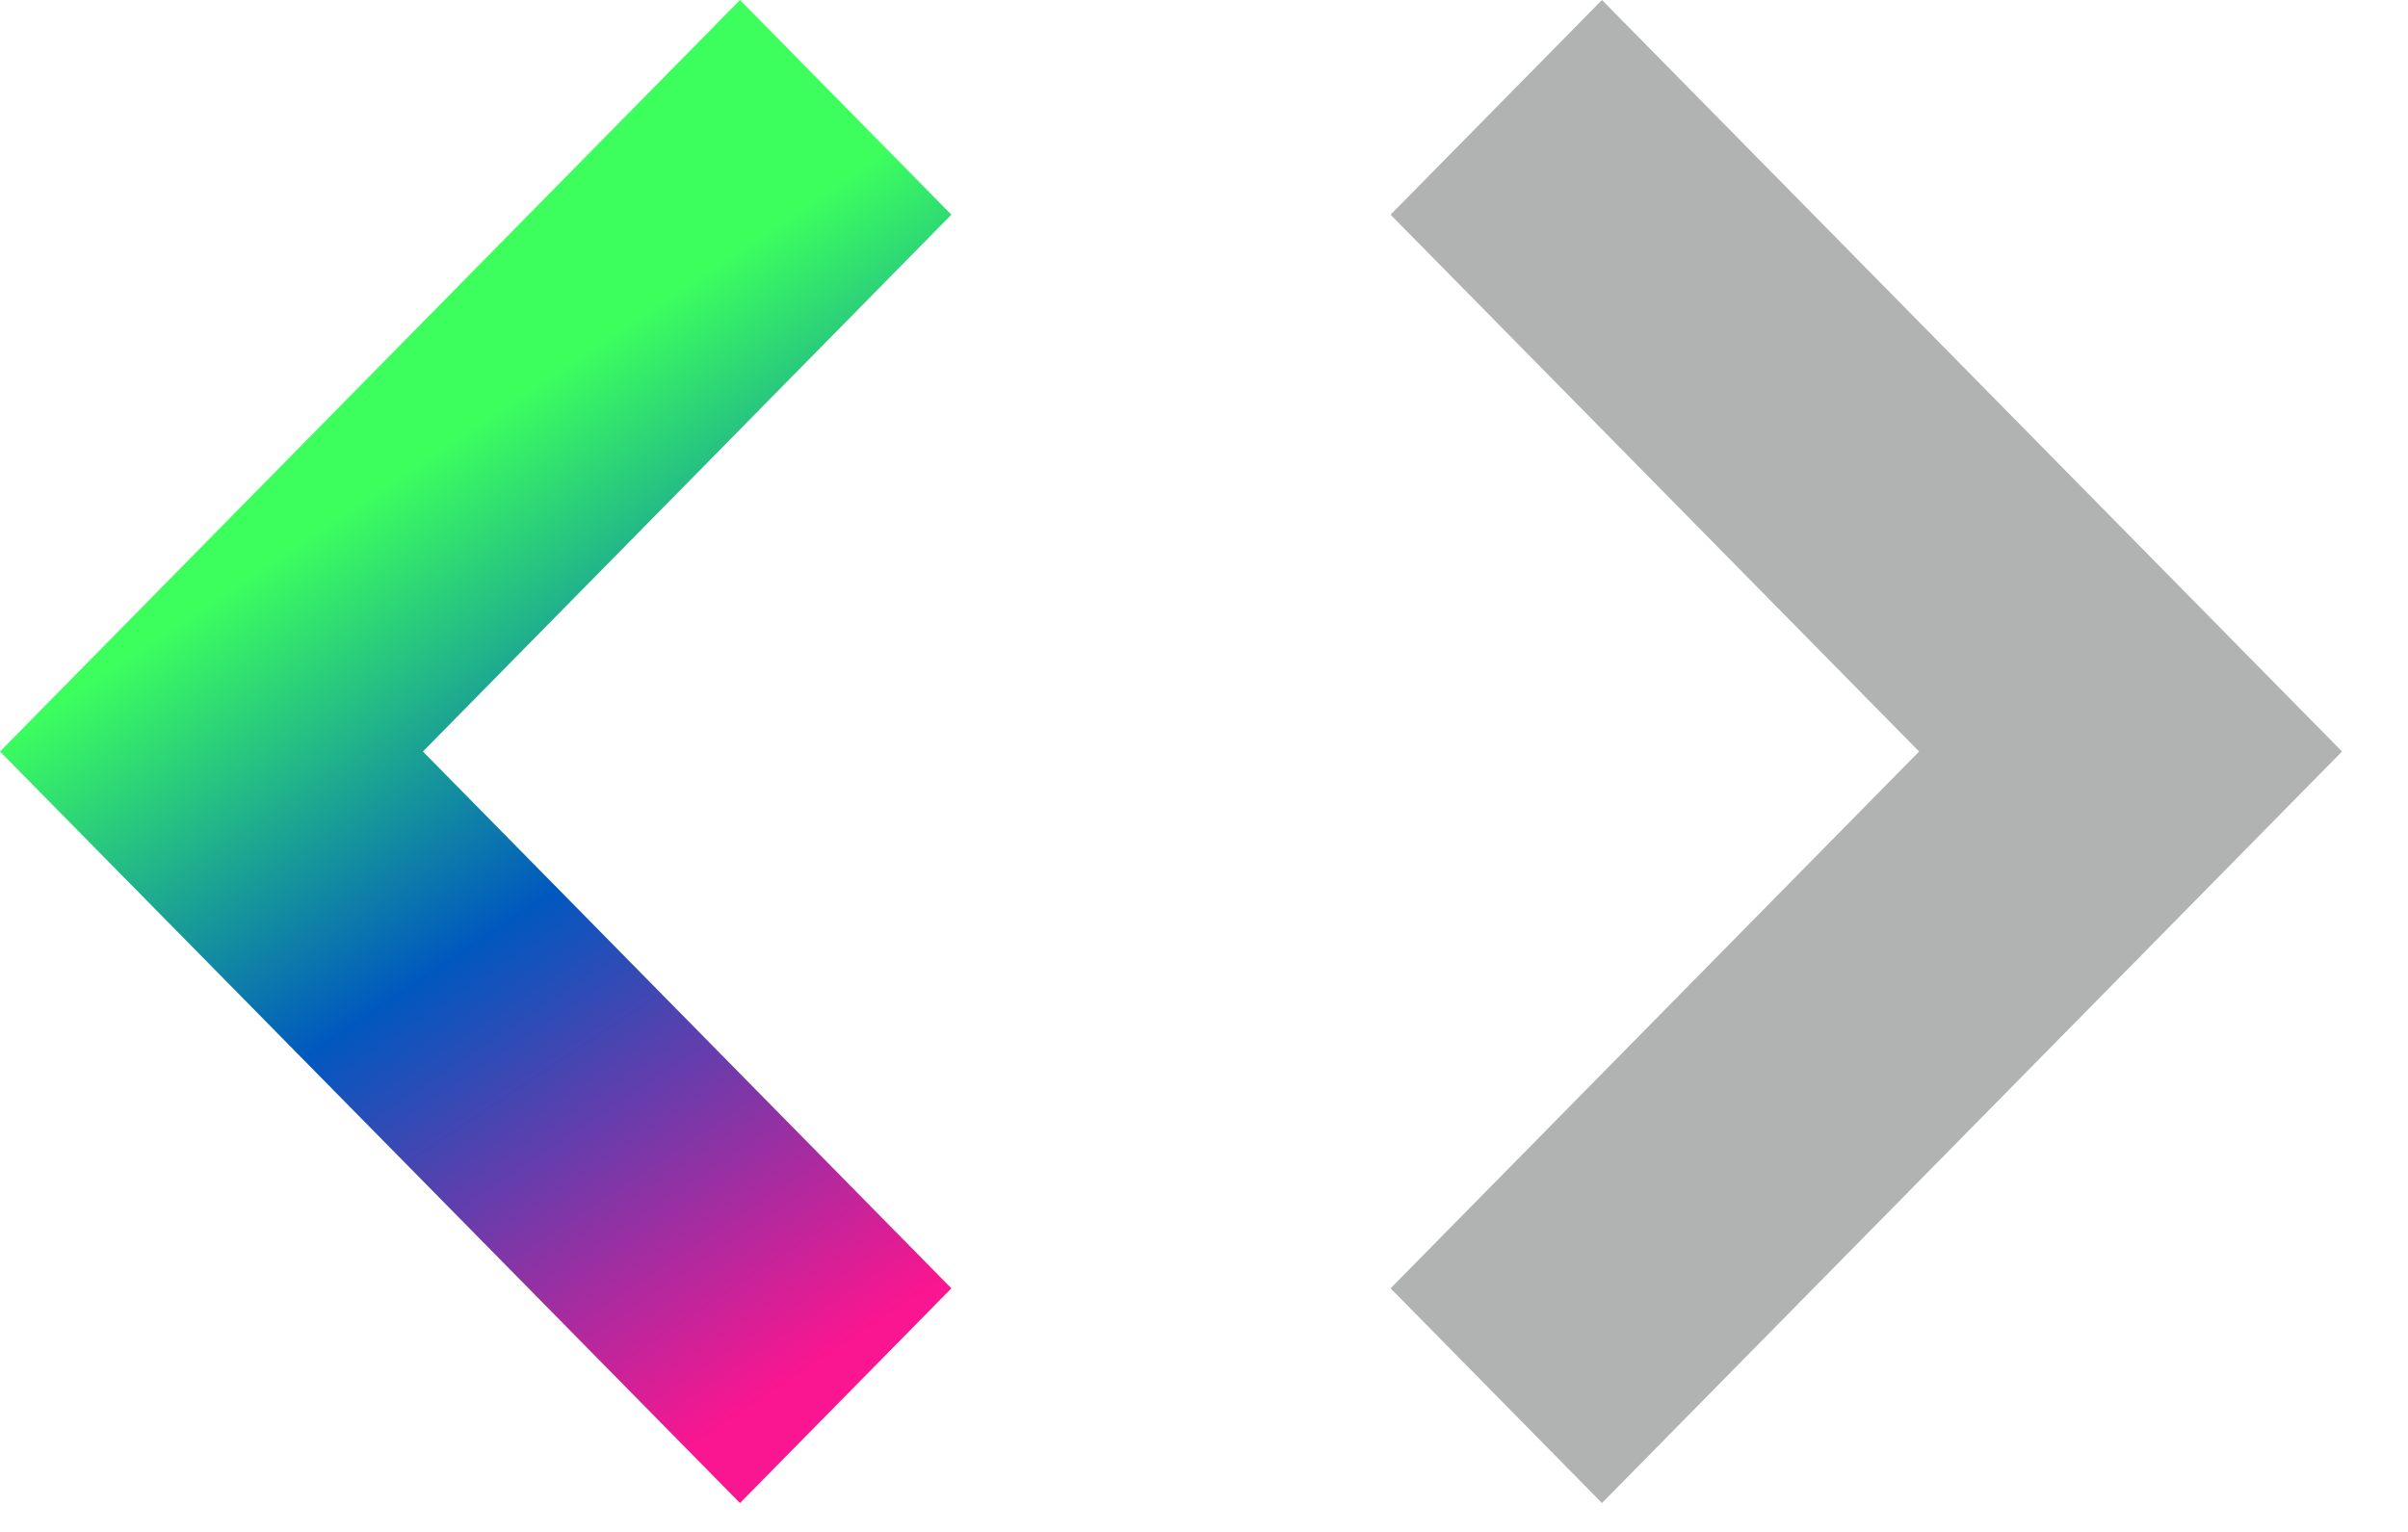 <svg width="33" height="21" viewBox="0 0 33 21" fill="none" xmlns="http://www.w3.org/2000/svg">
<path d="M13.038 2.943L5.796 10.302L13.038 17.661L10.141 20.604L0 10.302L10.141 0L13.038 2.943Z" fill="url(#paint0_linear_2485_314)"/>
<path d="M19.057 2.943L26.3 10.302L19.057 17.661L21.954 20.604L32.096 10.302L21.954 0L19.057 2.943Z" fill="#B1B2B2"/>
<defs>
<linearGradient id="paint0_linear_2485_314" x1="9.012" y1="-1.841" x2="19.783" y2="14.308" gradientUnits="userSpaceOnUse">
<stop offset="0.256" stop-color="#3CFF5E"/>
<stop offset="0.562" stop-color="#0058BF"/>
<stop offset="0.941" stop-color="#F91690"/>
</linearGradient>
</defs>
</svg>
